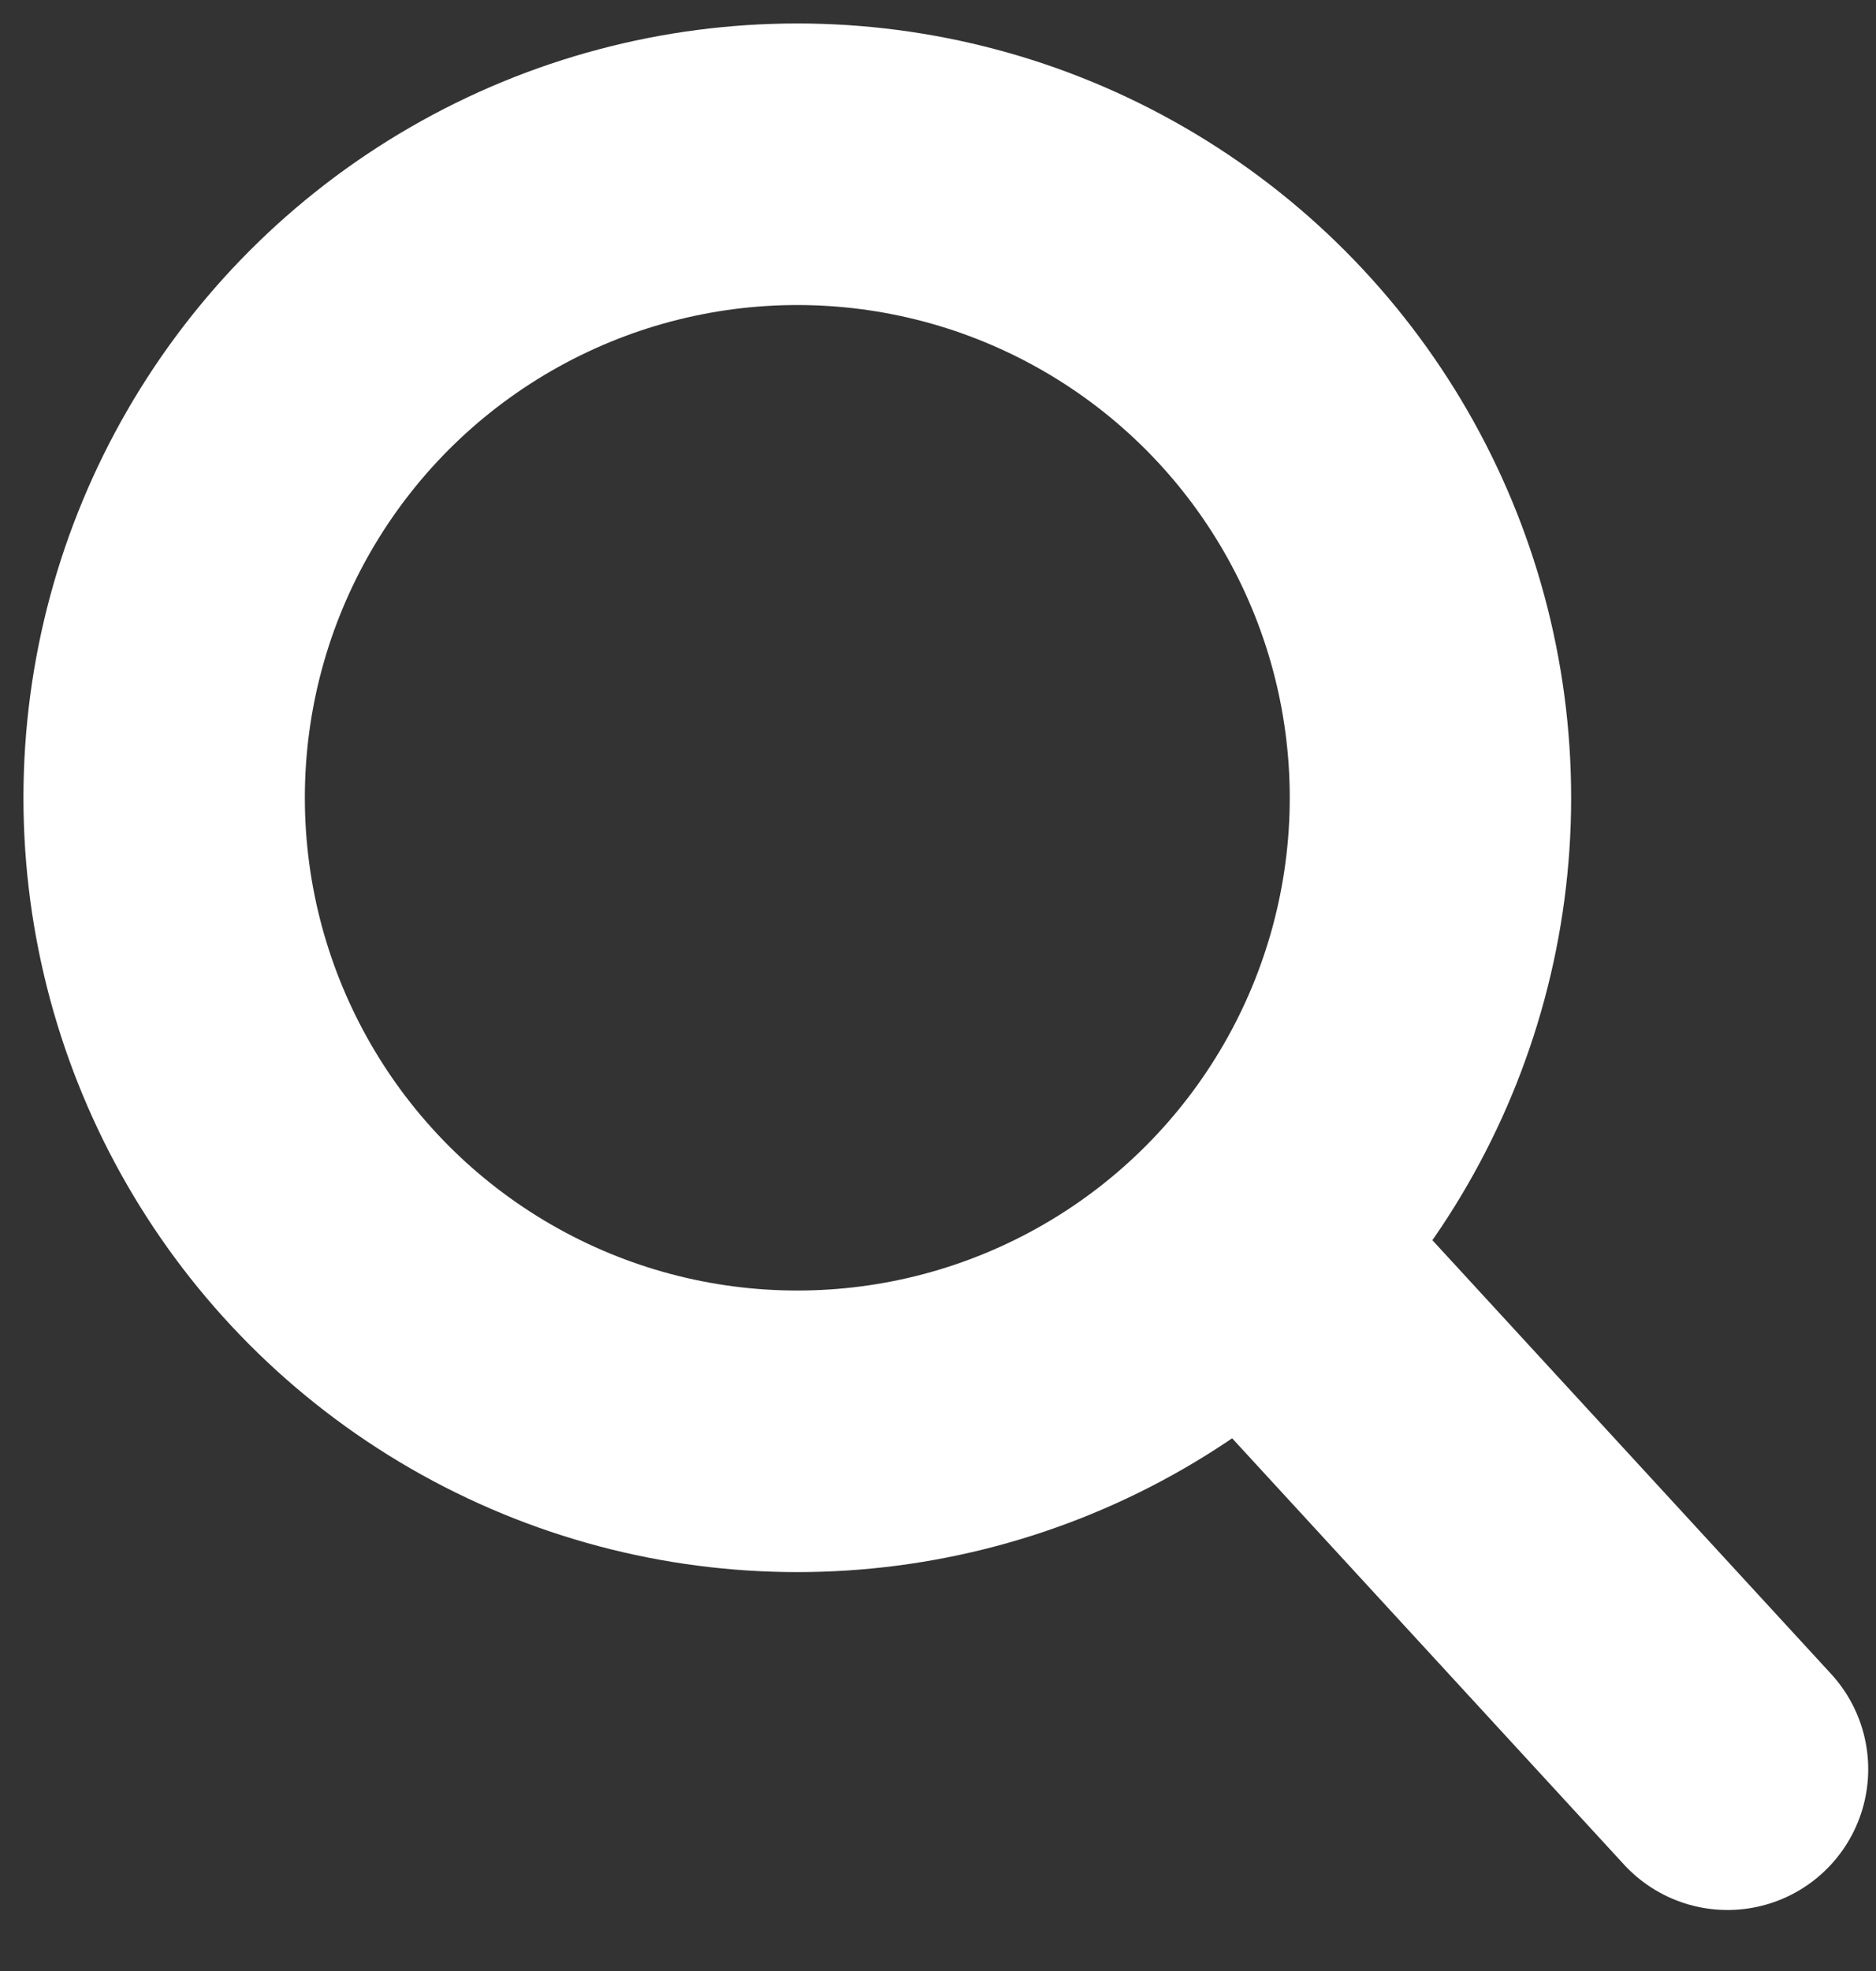 <?xml version="1.0" encoding="UTF-8" standalone="no"?>
<!DOCTYPE svg PUBLIC "-//W3C//DTD SVG 1.1//EN" "http://www.w3.org/Graphics/SVG/1.1/DTD/svg11.dtd">
<svg width="100%" height="100%" viewBox="0 0 20 21" version="1.1" xmlns="http://www.w3.org/2000/svg" xmlns:xlink="http://www.w3.org/1999/xlink" xml:space="preserve" xmlns:serif="http://www.serif.com/" style="fill-rule:evenodd;clip-rule:evenodd;stroke-linecap:round;">
    <rect x="0" y="0" width="20" height="21" fill="#333333" stroke="none"/>
    <g transform="matrix(1,0,0,1,1.75,1.75)">
        <g id="_Symbols">
            <g id="_1.-HERO" serif:id="1.-HERO">
                <g id="Icon-Search-Copy-6" serif:id="Icon/Search-Copy-6">
                    <g id="Icon-Search" serif:id="Icon/Search">
                        <circle id="Oval" cx="6.75" cy="6.75" r="6.75" style="fill:none;stroke:white;stroke-width:3px;"/>
                        <path id="Line-2" d="M11.7,11.7L16.667,17.1" style="fill:none;stroke:white;stroke-width:3px;"/>
                    </g>
                </g>
            </g>
        </g>
    </g>
</svg>
